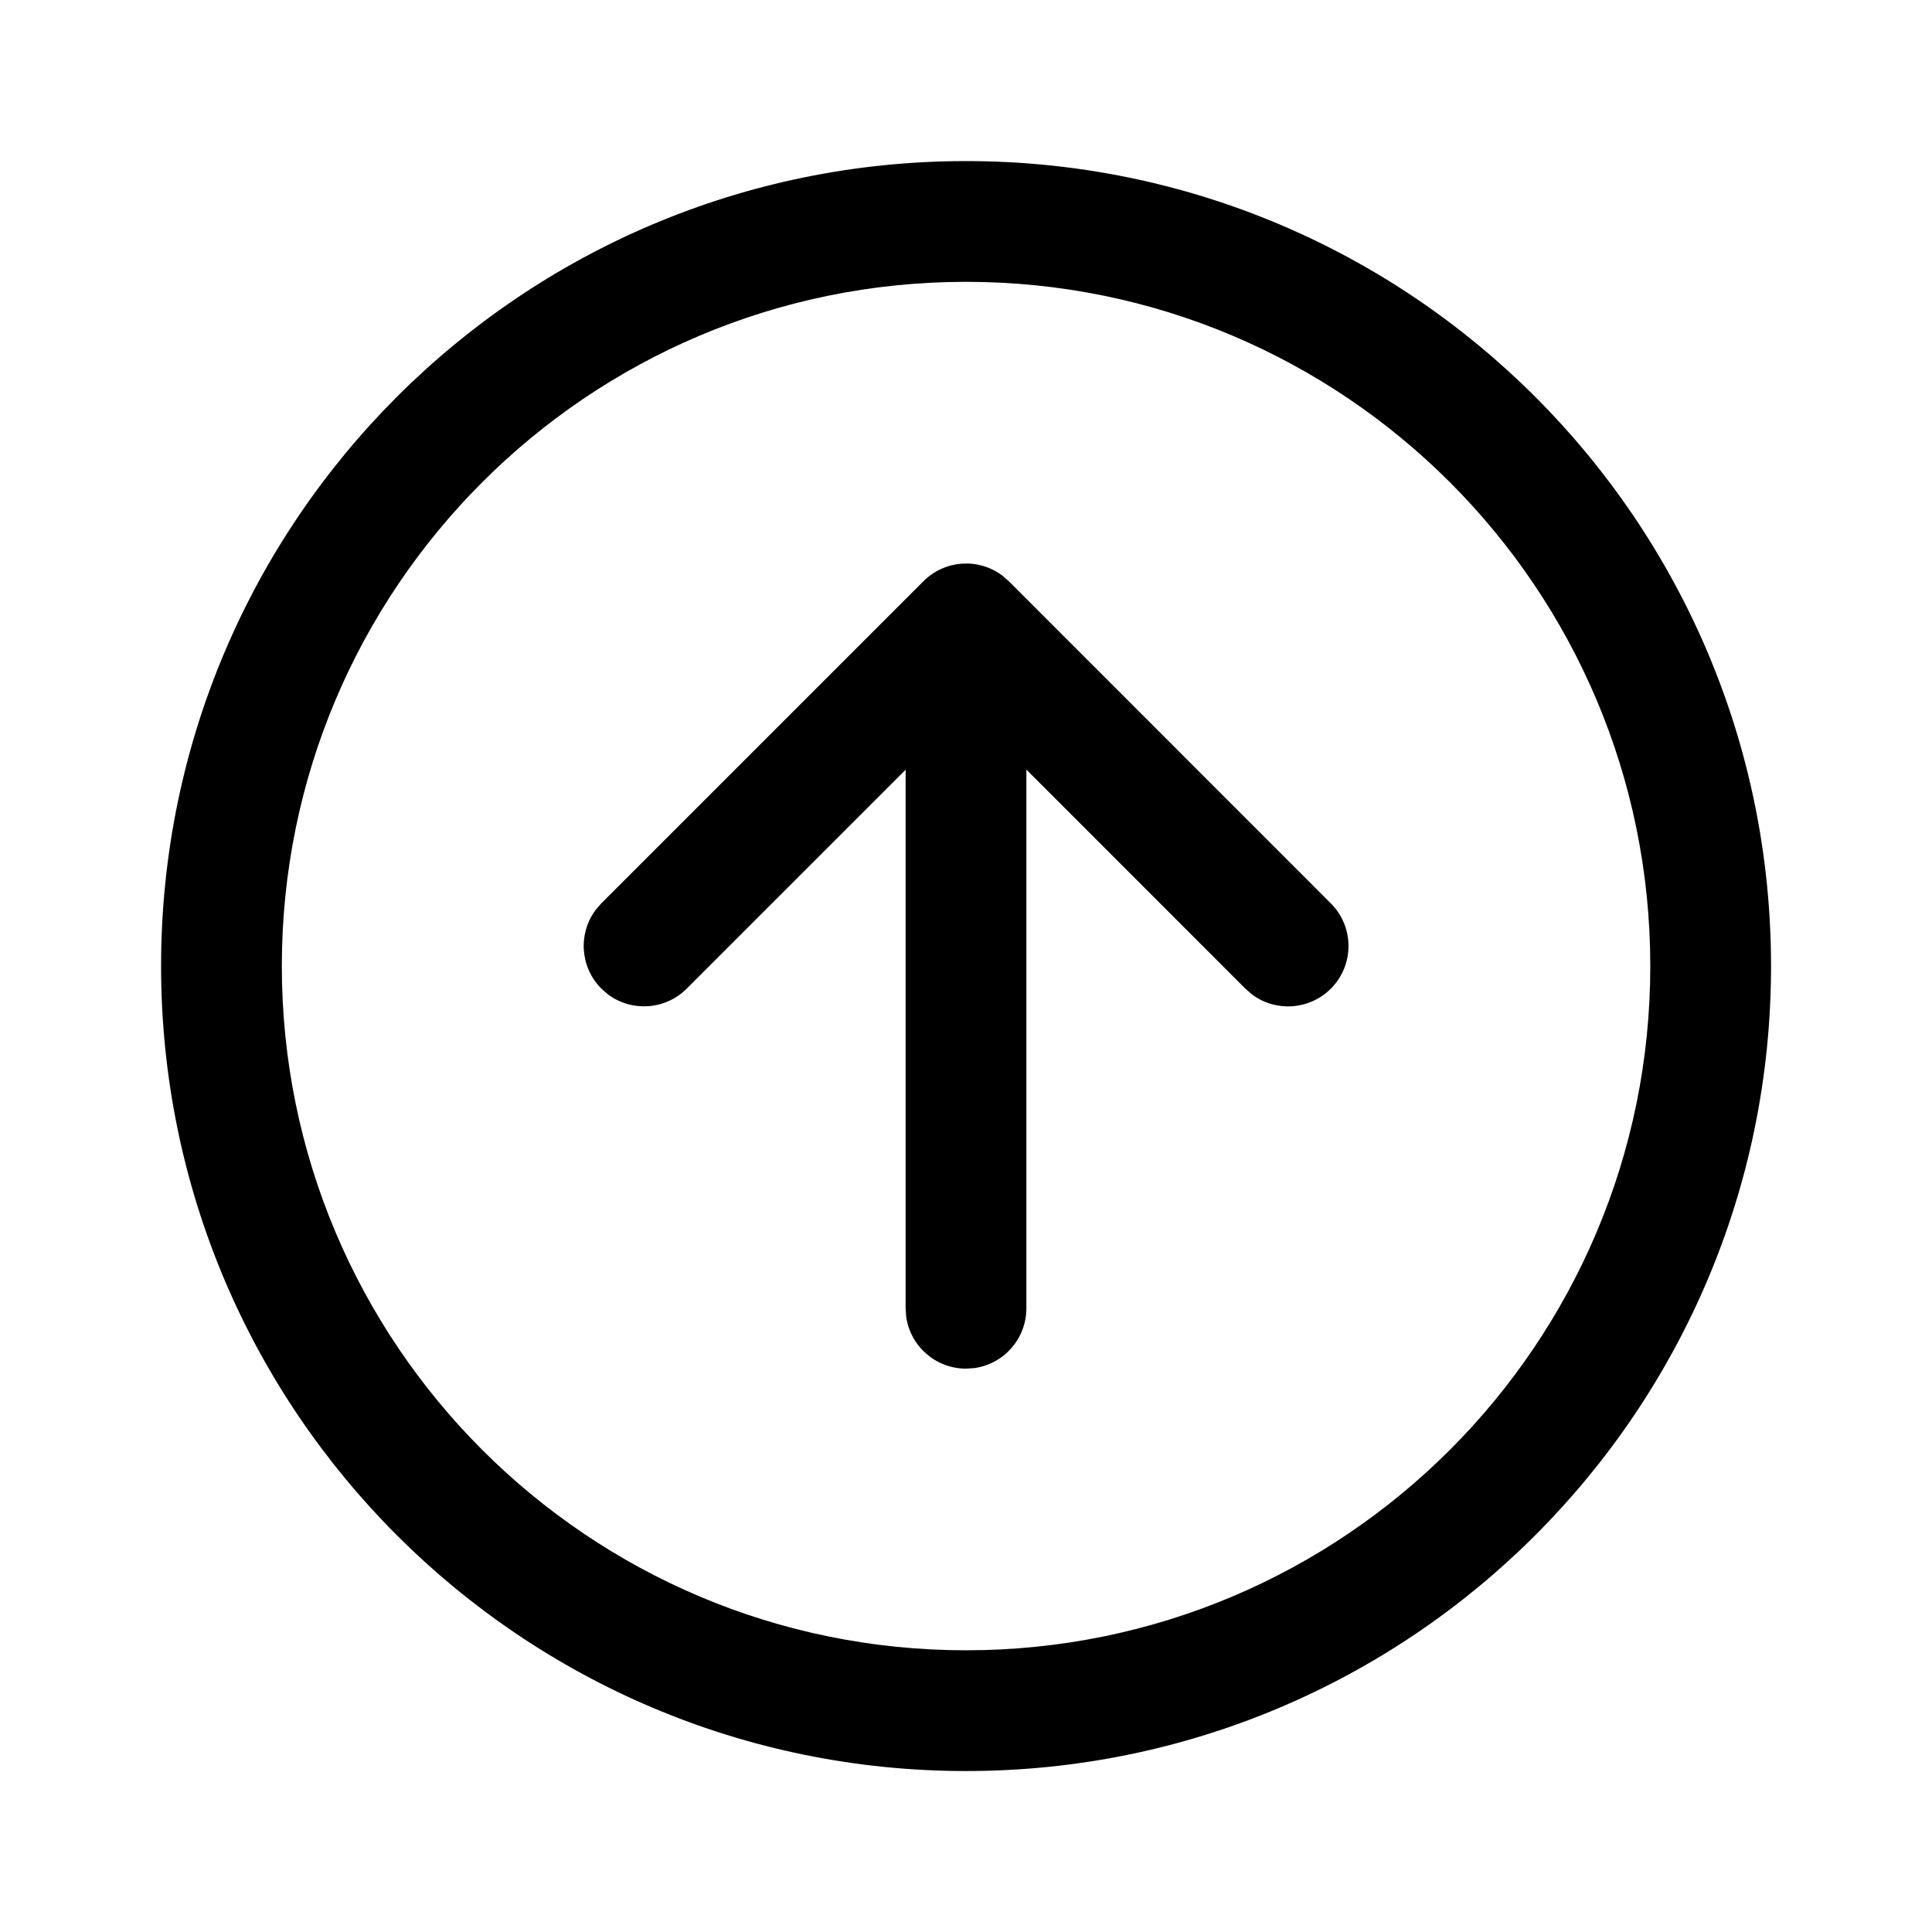 <!-- Generated by IcoMoon.io -->
<svg version="1.1" xmlns="http://www.w3.org/2000/svg" width="32" height="32" viewBox="0 0 32 32">
<title>arrow-circle-up</title>
<path d="M9.96 16.375l0.112 0.097c0.392 0.291 0.947 0.258 1.302-0.097l3.626-3.626 0 8.92 0.009 0.136c0.066 0.488 0.485 0.864 0.991 0.864l0.136-0.009c0.488-0.066 0.864-0.485 0.864-0.991l-0-8.922 3.628 3.629 0.112 0.097c0.391 0.291 0.947 0.258 1.302-0.097 0.391-0.39 0.391-1.024 0-1.414l-5.333-5.335-0.112-0.097c-0.391-0.291-0.947-0.258-1.302 0.097l-5.334 5.334-0.097 0.112c-0.29 0.392-0.258 0.947 0.097 1.302z"></path>
<path d="M29.334 16.001c0-7.364-5.969-13.333-13.333-13.333s-13.333 5.97-13.333 13.333c0 7.364 5.97 13.333 13.333 13.333s13.333-5.97 13.333-13.333zM4.668 16.001c0-6.259 5.074-11.333 11.333-11.333s11.333 5.074 11.333 11.333c0 6.259-5.074 11.333-11.333 11.333s-11.333-5.074-11.333-11.333z"></path>
</svg>

